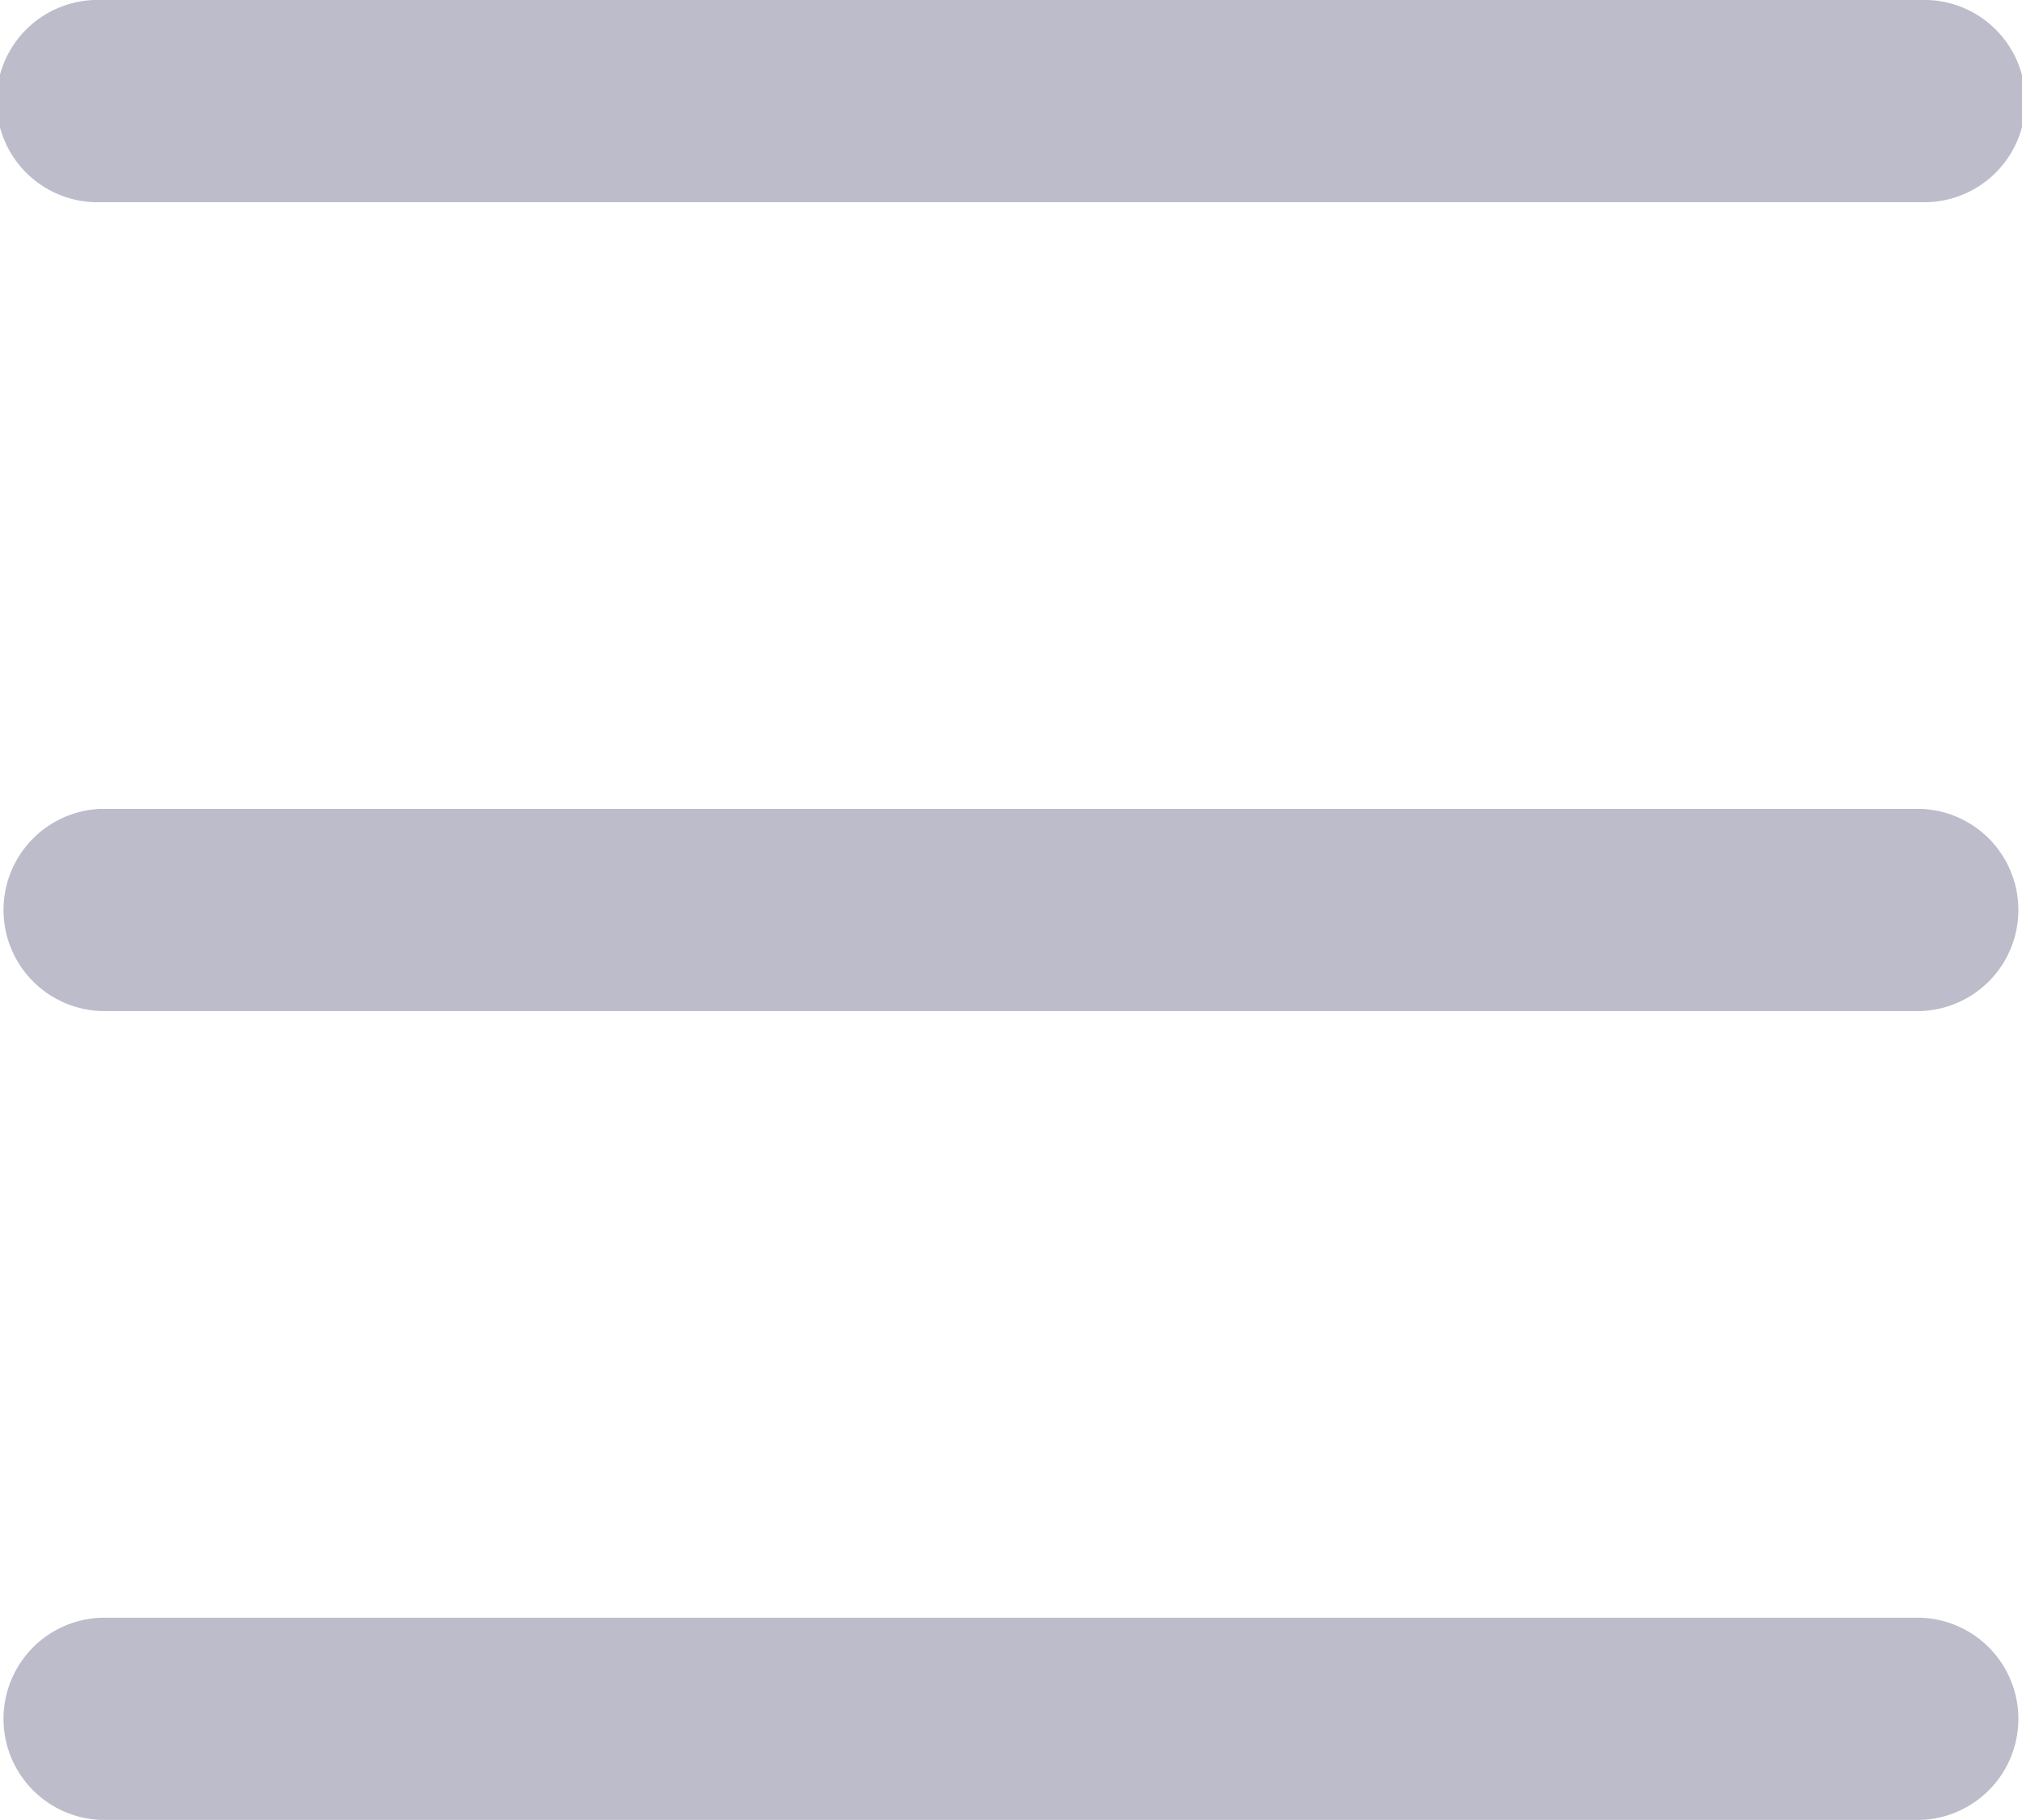 <svg xmlns="http://www.w3.org/2000/svg" width="16.633" height="14.97" viewBox="0 0 16.633 14.97"><defs><style>.a{fill:#bcbccb;}</style></defs><path class="a" d="M15.8,43.905H.832a.832.832,0,0,0,0,1.663H15.8a.832.832,0,0,0,0-1.663ZM.832,32.262H15.8a.832.832,0,1,0,0-1.663H.832a.832.832,0,1,0,0,1.663Zm14.97,4.99H.832a.832.832,0,0,0,0,1.663H15.8a.832.832,0,0,0,0-1.663Z" transform="translate(0 -30.599)"/></svg>
